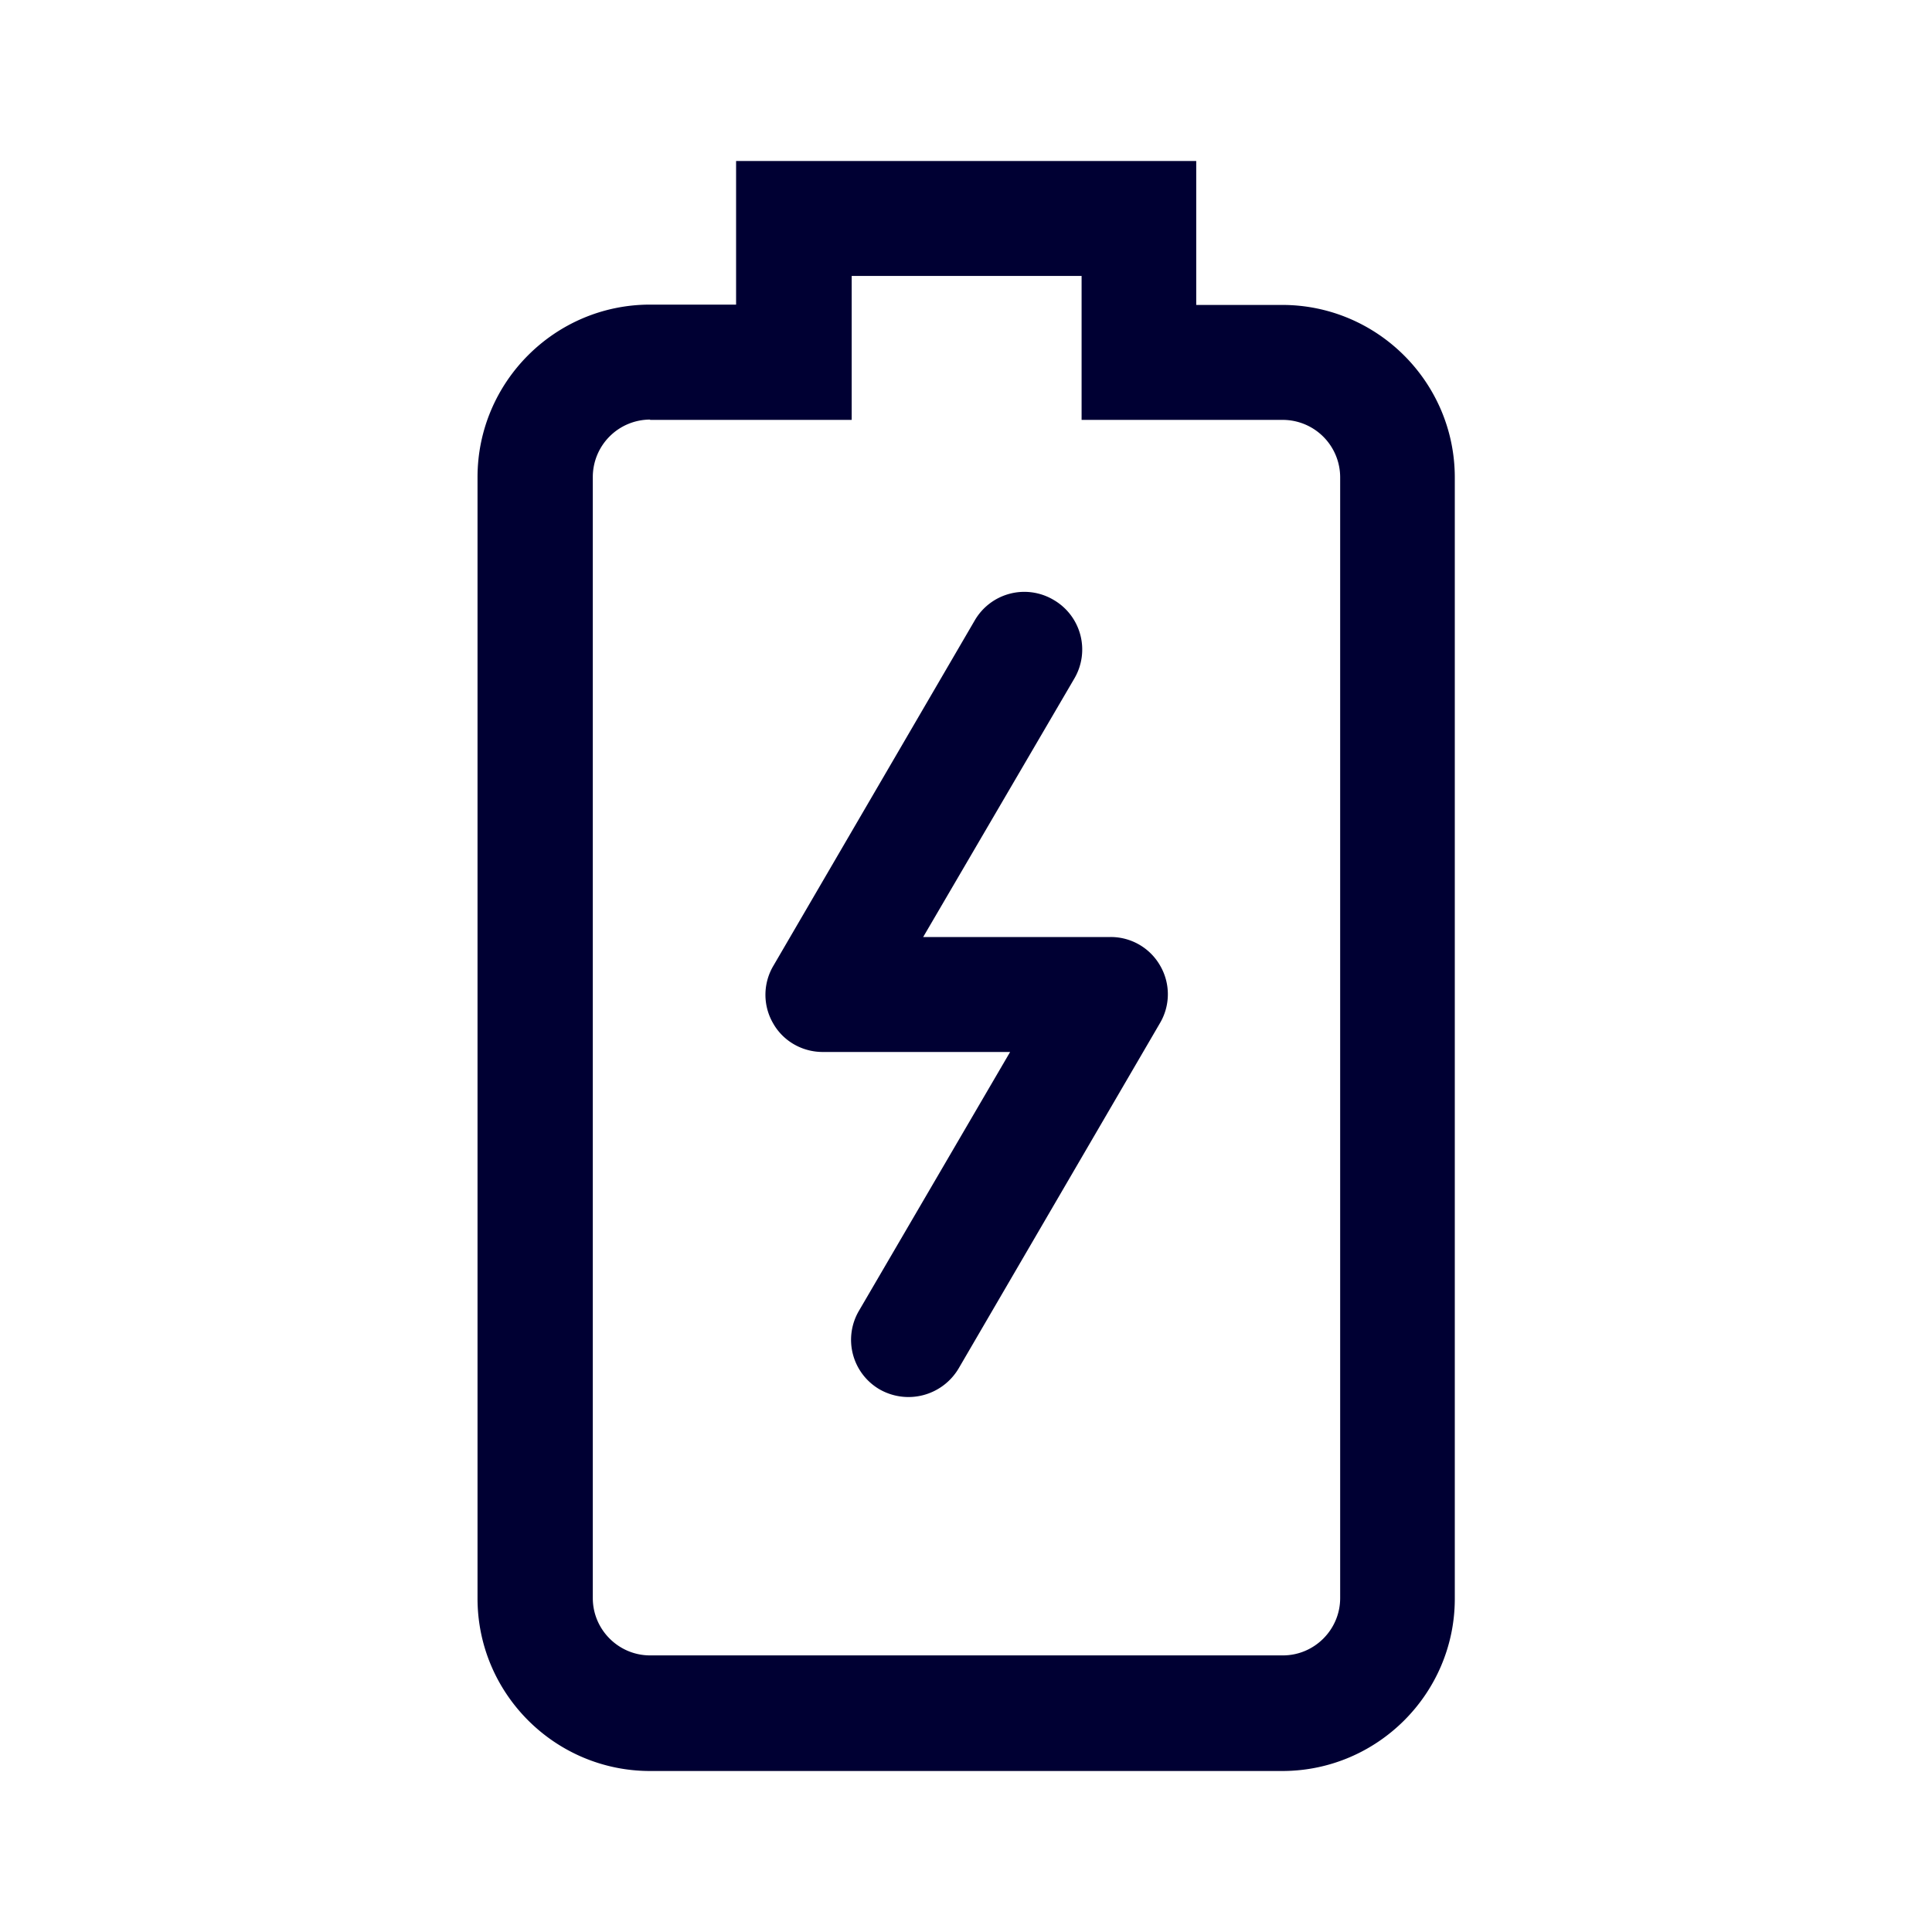 <svg xmlns="http://www.w3.org/2000/svg" width="24" height="24" fill="none"><path fill="#003" d="M10.928 17.26a.724.724 0 0 0 .98-.26l2.5-4.288a.706.706 0 0 0 .004-.716.706.706 0 0 0-.616-.356h-2.328l1.876-3.208a.712.712 0 0 0-.256-.98.712.712 0 0 0-.98.256l-2.5 4.288a.706.706 0 0 0-.004.716c.124.22.36.356.616.356h2.328l-1.876 3.212a.712.712 0 0 0 .256.98"/><path fill="#003" d="M15.928 22H8.076c-1.18 0-2.144-.96-2.144-2.144V5.928c0-1.18.96-2.144 2.144-2.144h1.068V2h5.716v1.788h1.068c1.18 0 2.144.96 2.144 2.144V19.86c0 1.176-.96 2.14-2.144 2.14M8.076 5.212a.714.714 0 0 0-.712.712v13.928c0 .392.32.712.712.712h7.86c.392 0 .712-.32.712-.712V5.928a.714.714 0 0 0-.712-.712h-2.5V3.428H10.58v1.788H8.076z"/></svg>